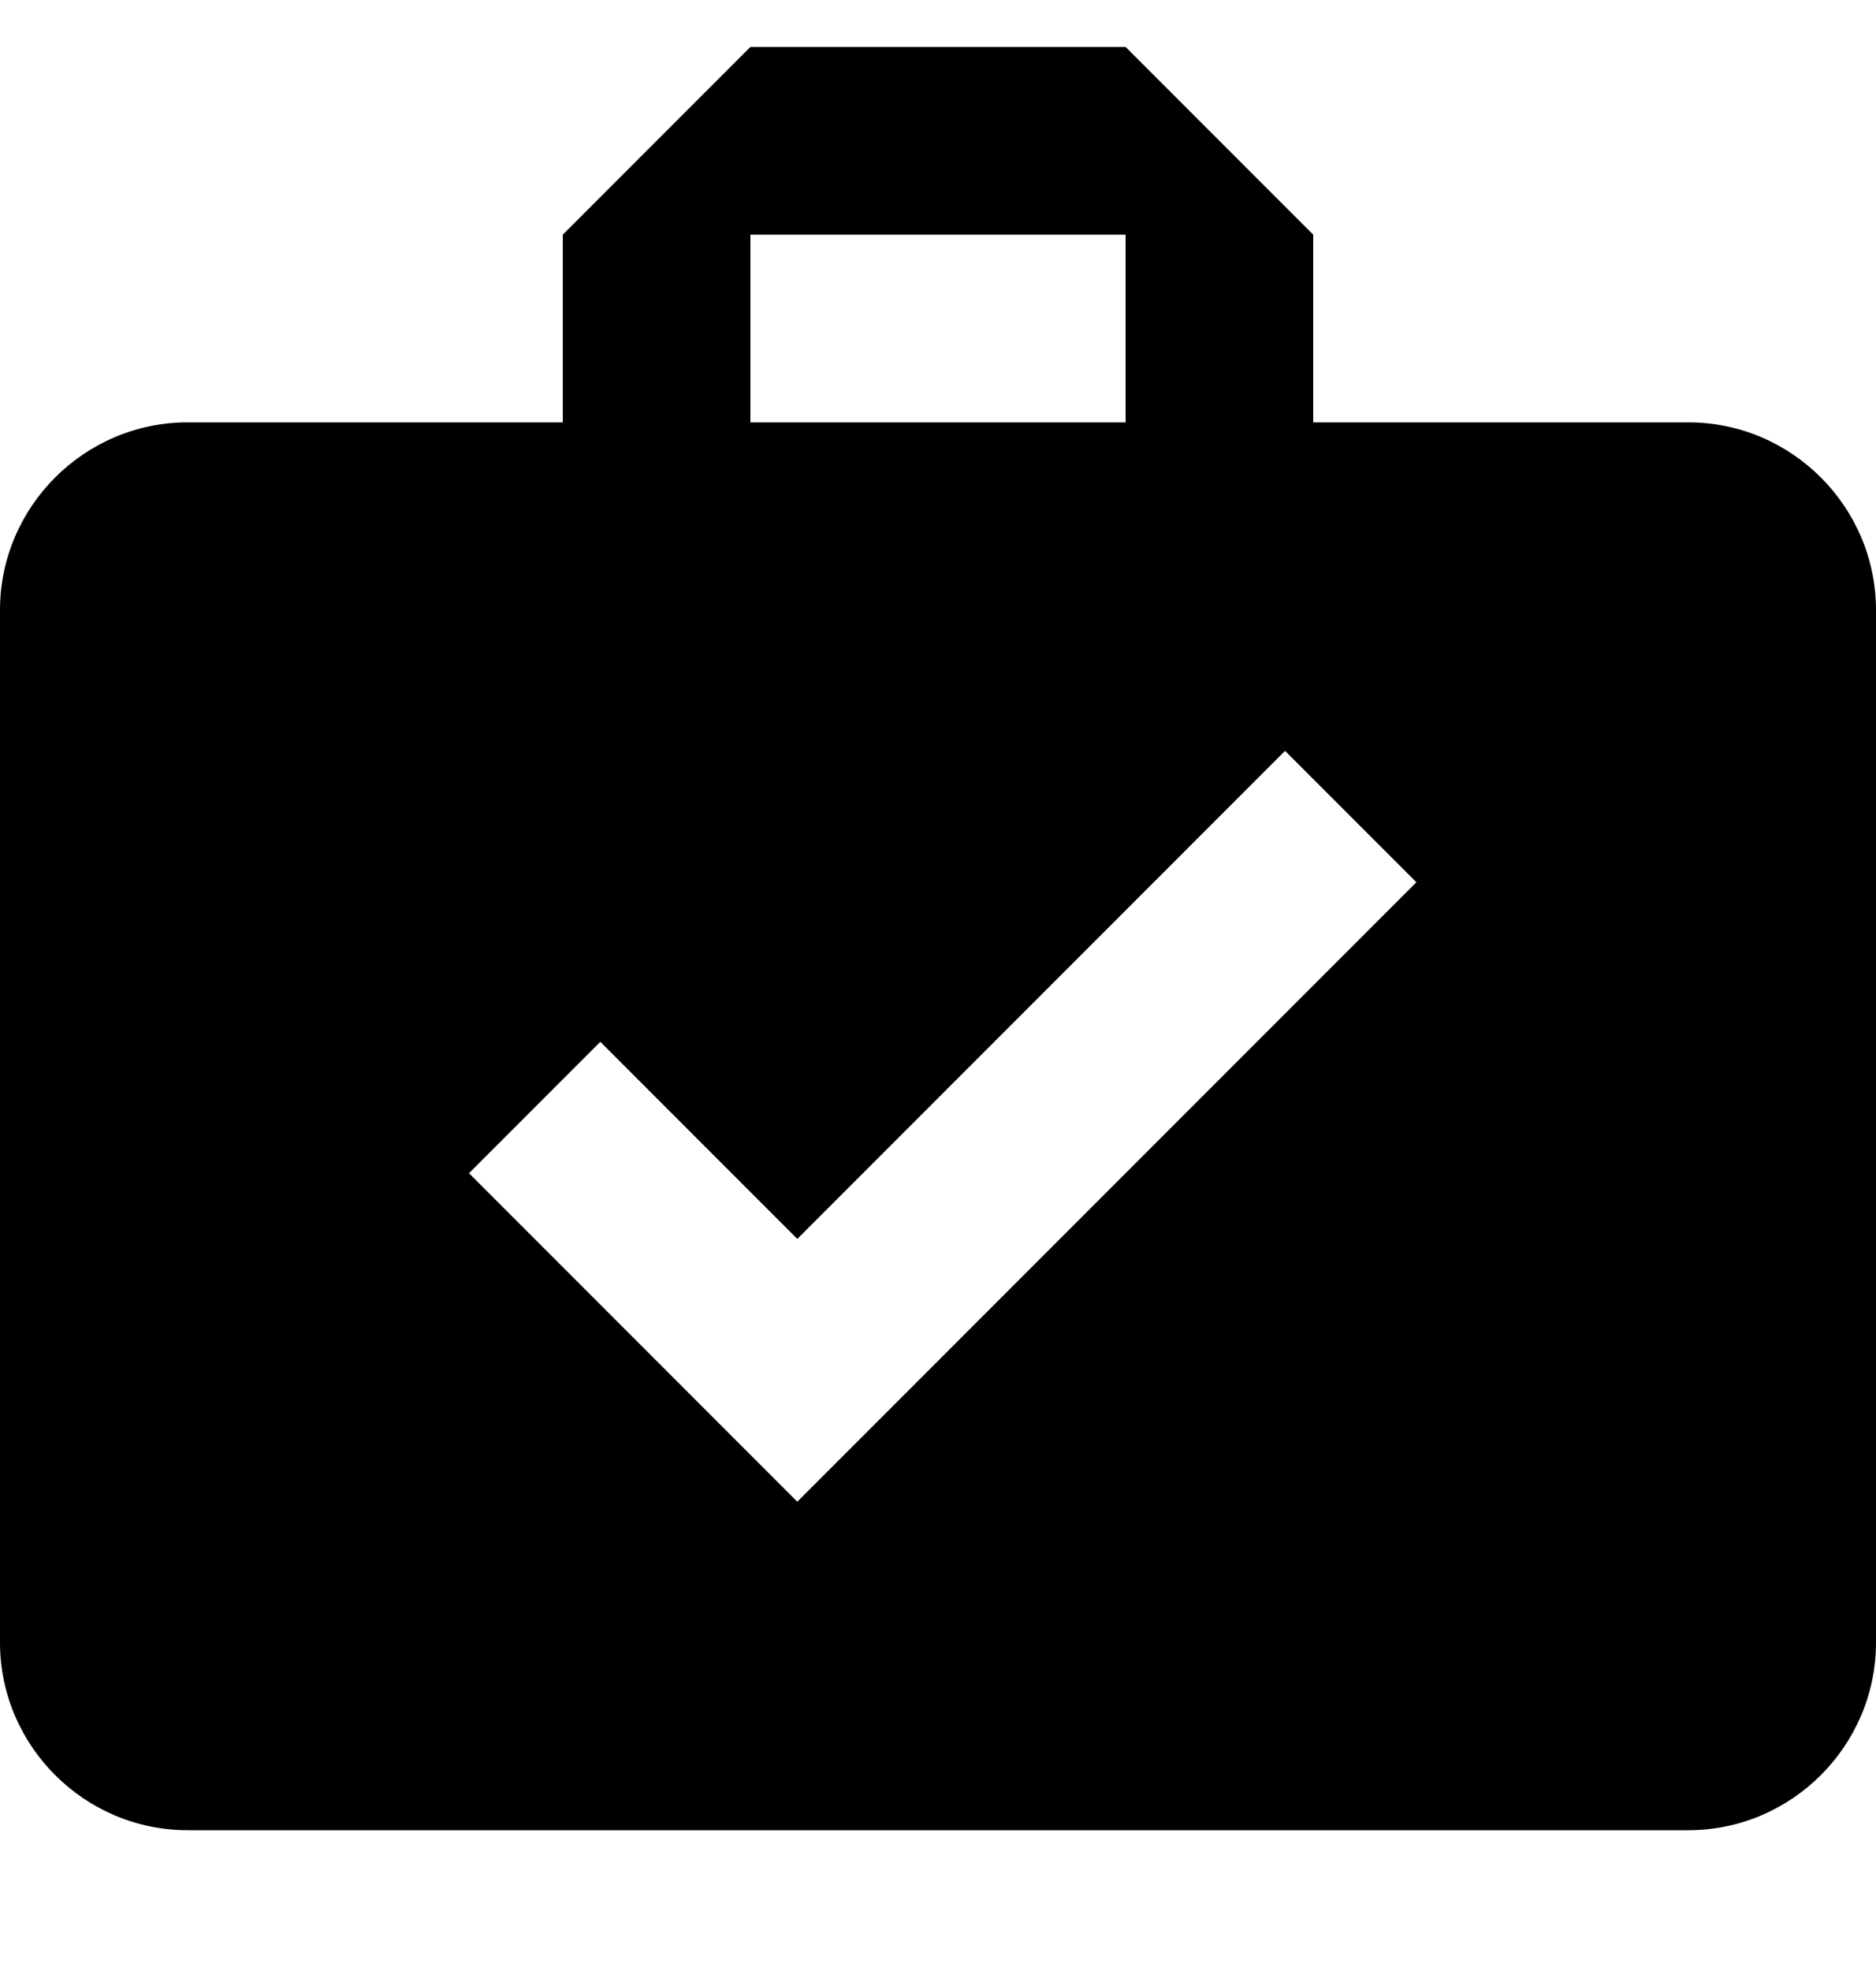 <?xml version="1.0" encoding="UTF-8" standalone="no"?>
<svg width="20px" height="21px" viewBox="0 0 20 21" version="1.1" xmlns="http://www.w3.org/2000/svg" xmlns:xlink="http://www.w3.org/1999/xlink" xmlns:sketch="http://www.bohemiancoding.com/sketch/ns">
    <!-- Generator: Sketch 3.0.3 (7891) - http://www.bohemiancoding.com/sketch -->
    <title>play-install</title>
    <desc>Created with Sketch.</desc>
    <defs></defs>
    <g id="Page-1" stroke="none" stroke-width="1" fill="none" fill-rule="evenodd" sketch:type="MSPage">
        <g id="Icons-Notifications" sketch:type="MSLayerGroup" transform="translate(-2, -127)" fill="#000000">
            <g id="play-install" transform="translate(2, 127.5)" sketch:type="MSShapeGroup">
                <path d="M18,4 L14,4 L14,2 L12,0 L8,0 L6,2 L6,4 L2,4 C0.9,4 0,4.9 0,6 L0,17 C0,18.1 0.9,19 2,19 L18,19 C19.1,19 20,18.1 20,17 L20,6 C20,4.9 19.1,4 18,4 L18,4 Z M8,2 L12,2 L12,4 L8,4 L8,2 L8,2 Z M8.5,15.5 L5,12 L6.4,10.6 L8.5,12.7 L13.7,7.5 L15.1,8.9 L8.5,15.5 L8.5,15.5 Z" id="Shape"></path>
            </g>
        </g>
    </g>
</svg>